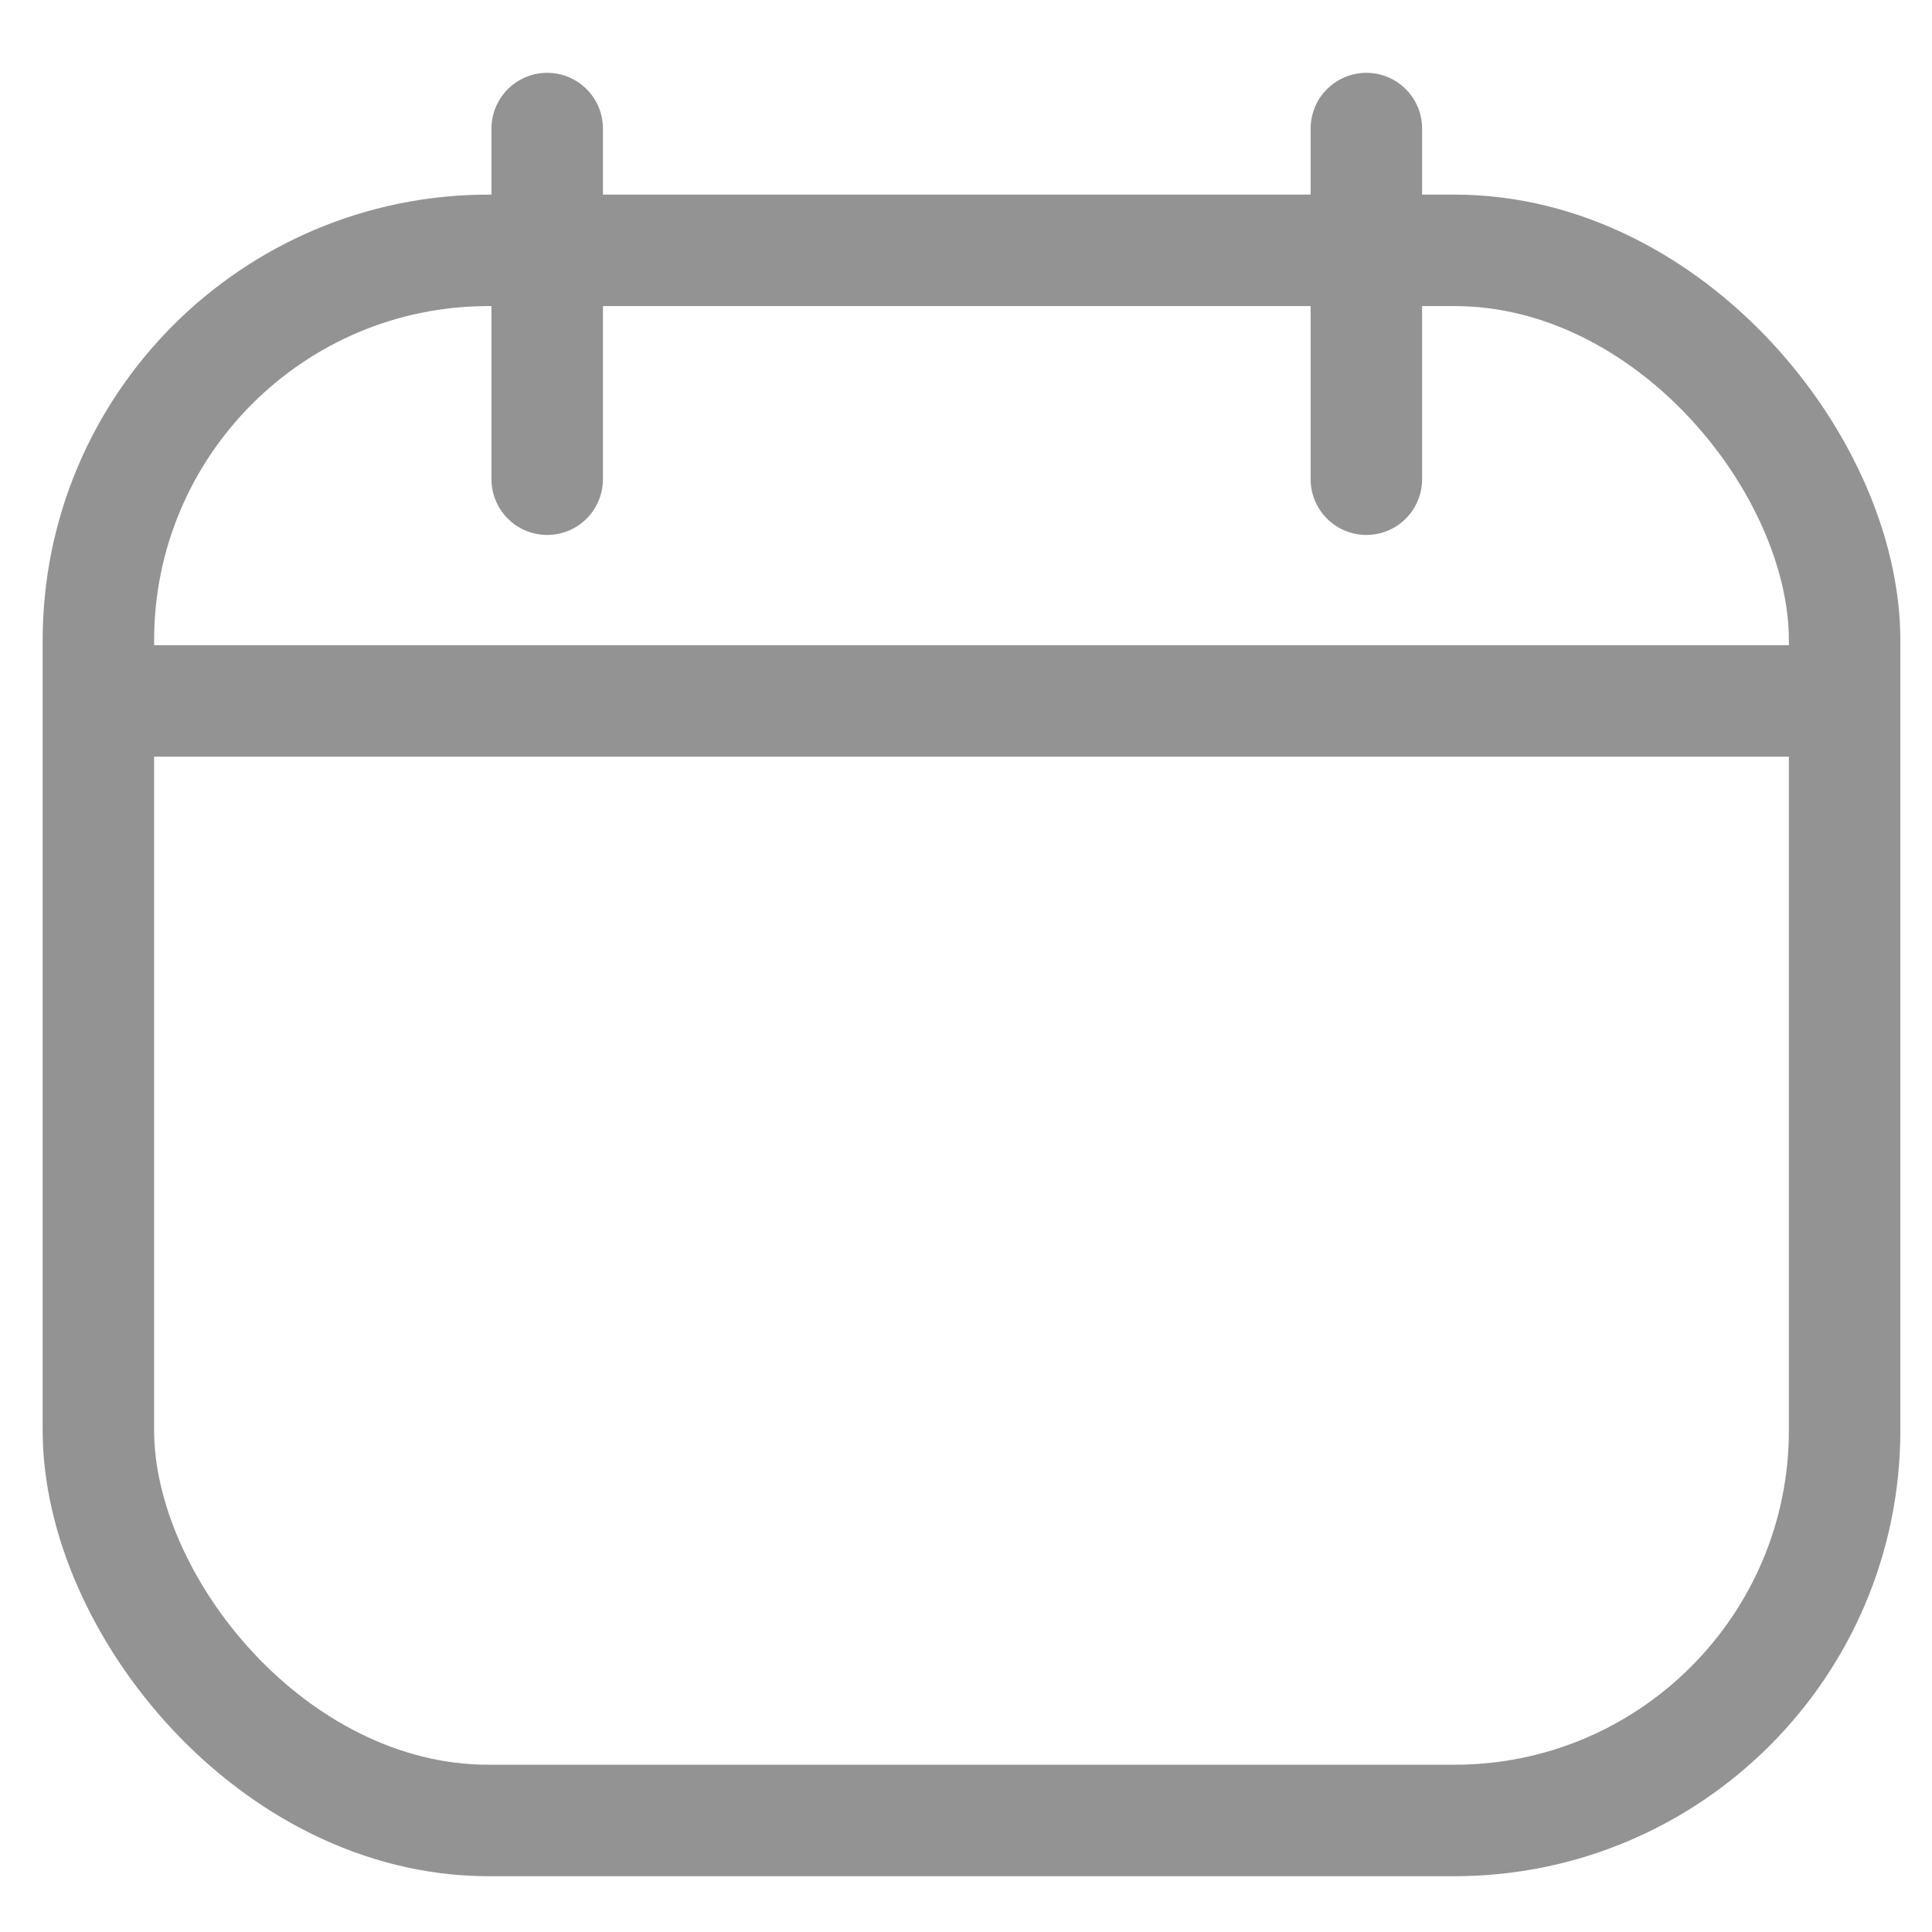 <svg width="26" height="26" viewBox="0 0 26 26" fill="none" xmlns="http://www.w3.org/2000/svg">
<rect x="1.324" y="3.369" width="23.5" height="21.13" rx="5.25" stroke="#939393" stroke-width="1.5"/>
<path d="M7.364 6.449L7.364 1.73" stroke="#939393" stroke-width="1.5" stroke-linecap="round"/>
<path d="M18.388 6.449L18.388 1.73" stroke="#939393" stroke-width="1.5" stroke-linecap="round"/>
<line x1="0.942" y1="9.433" x2="24.839" y2="9.433" stroke="#939393" stroke-width="1.5"/>
</svg>

